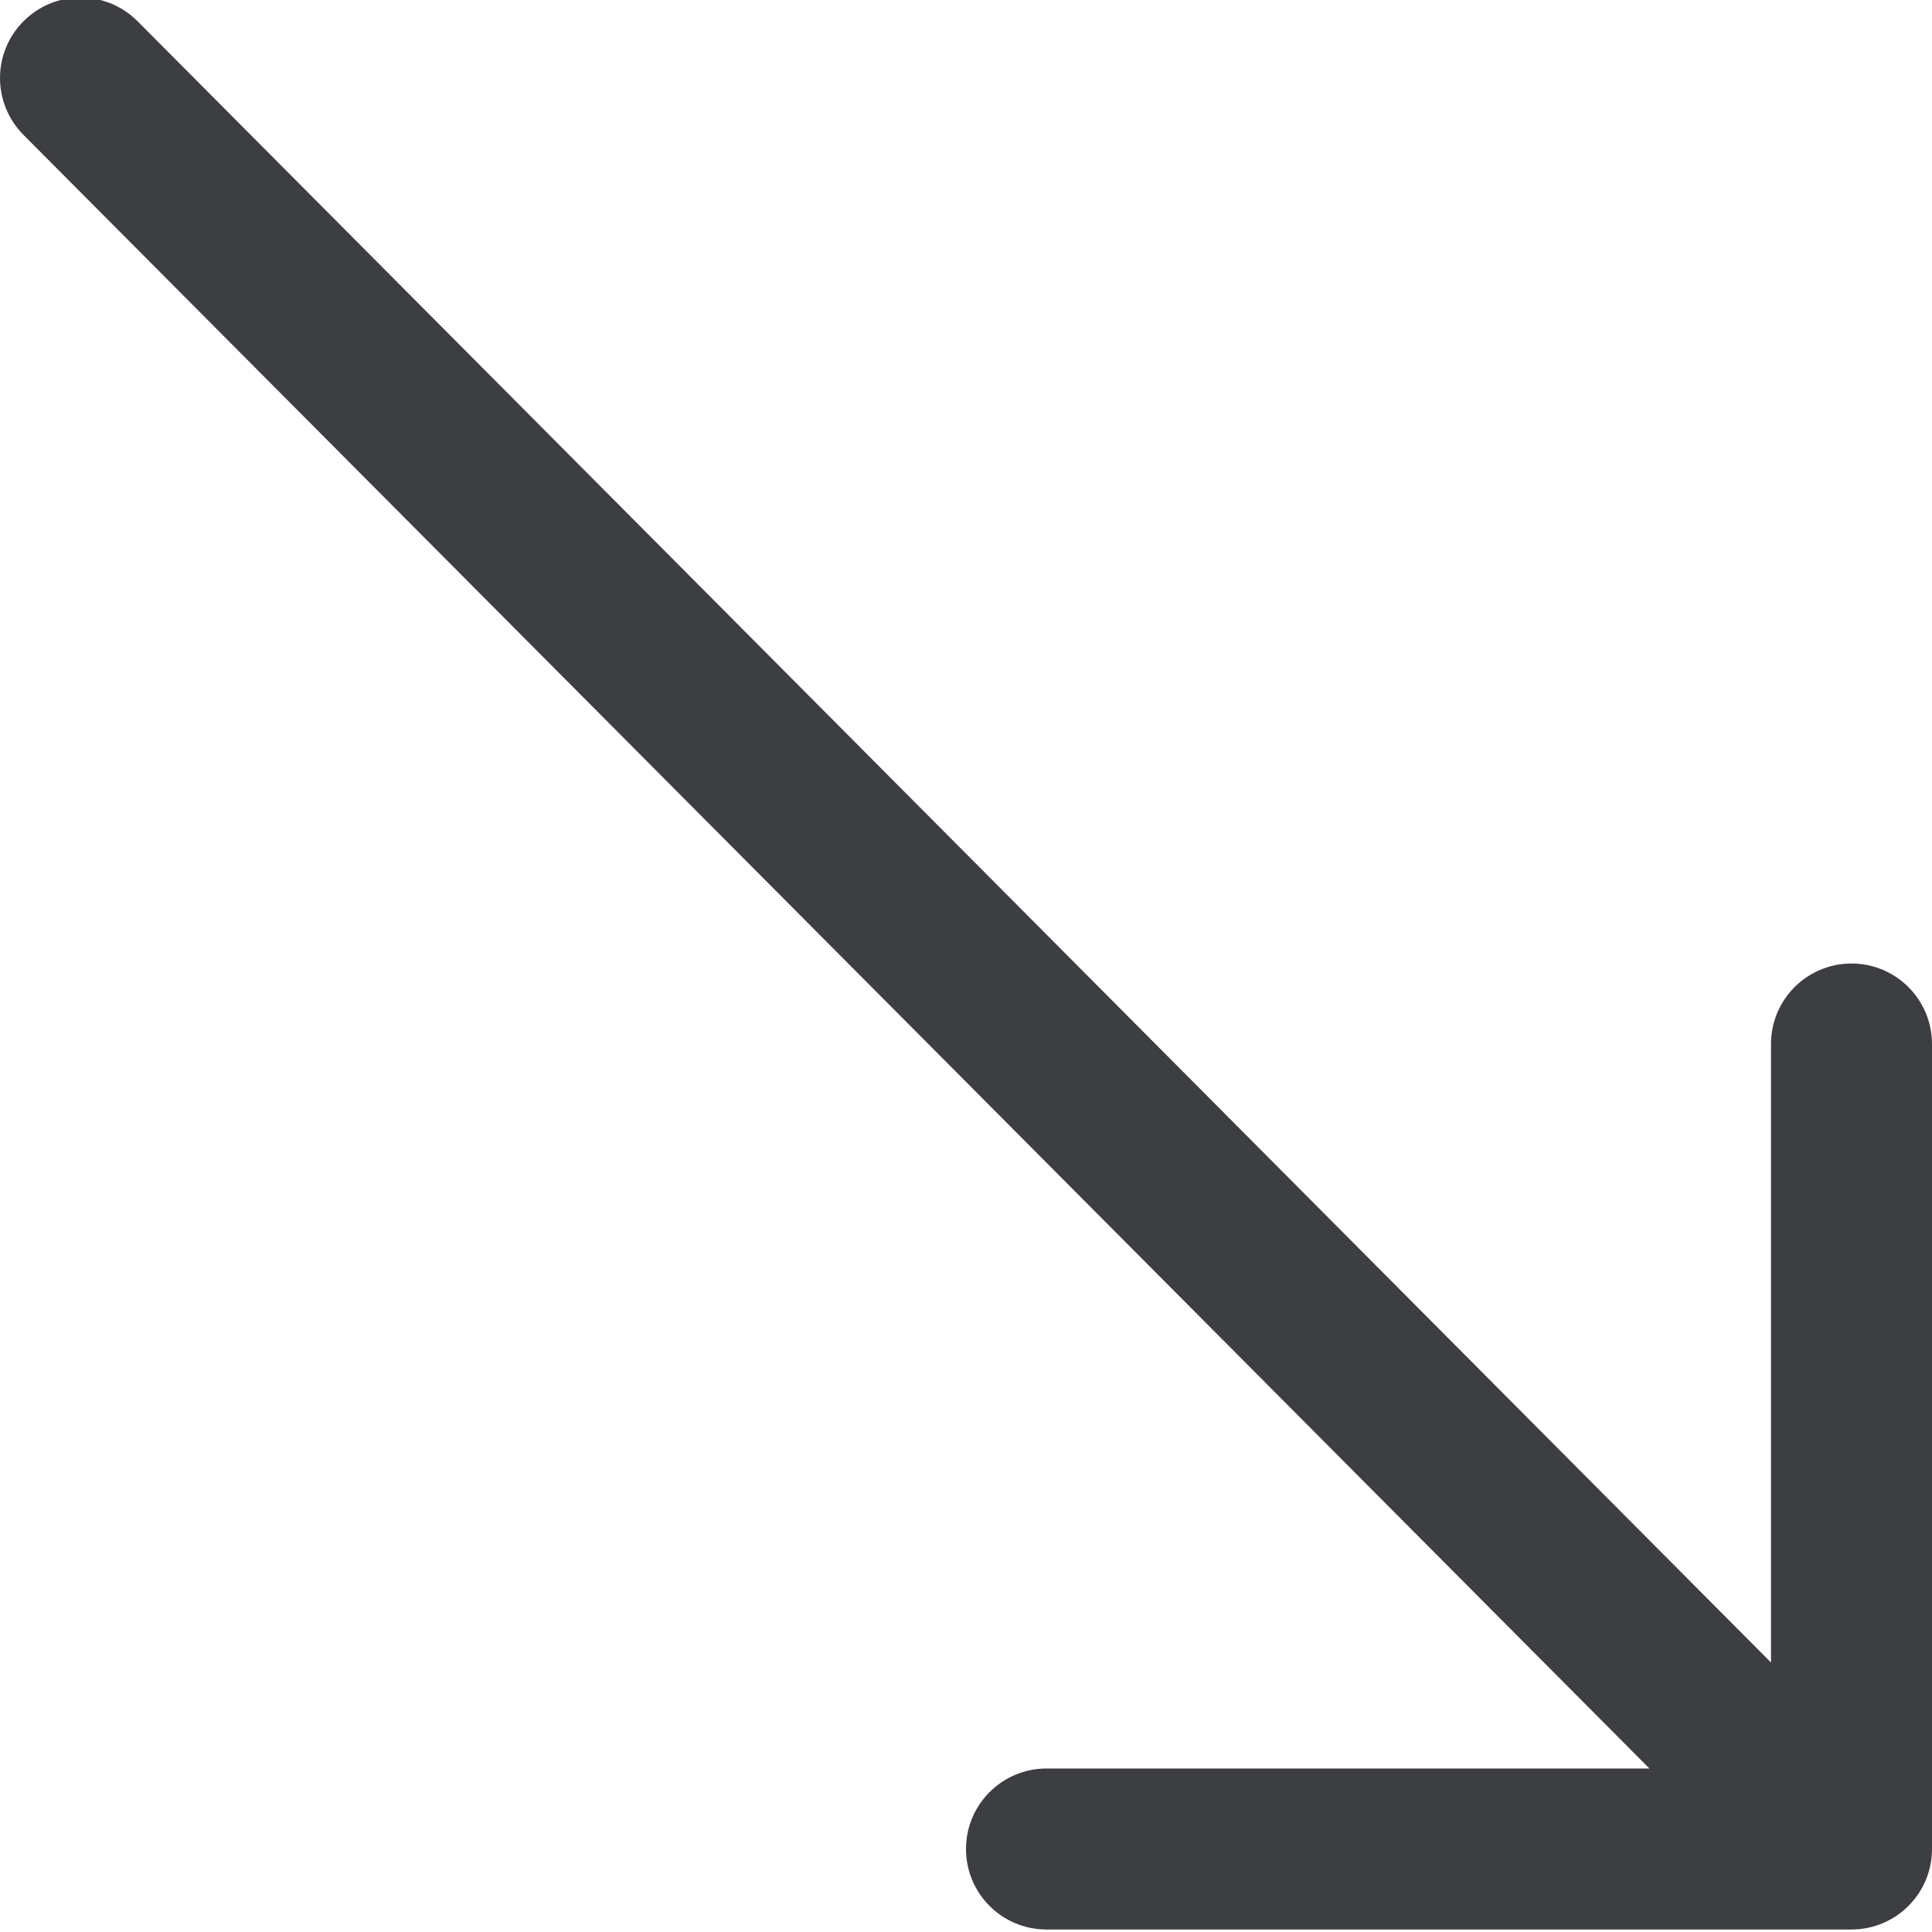 <svg id="meteor-icon-kit__regular-long-arrow-down-right" viewBox="0 0 24 24" fill="none" xmlns="http://www.w3.org/2000/svg"><g clip-path="url(#clip0_3733_185)"><path d="M22 20.652L1.709 0.264C1.319 -0.127 0.686 -0.129 0.295 0.261C-0.097 0.65 -0.098 1.283 0.291 1.675L20.49 21.969H13C12.448 21.969 12 22.417 12 22.969C12 23.522 12.448 23.969 13 23.969H23C23.552 23.969 24 23.522 24 22.969V12.969C24 12.417 23.552 11.969 23 11.969C22.448 11.969 22 12.417 22 12.969V20.652Z" fill="#3D3E42"/></g><defs><clipPath id="clip0_3733_185"><rect width="24" height="24" fill="white"/></clipPath></defs></svg>